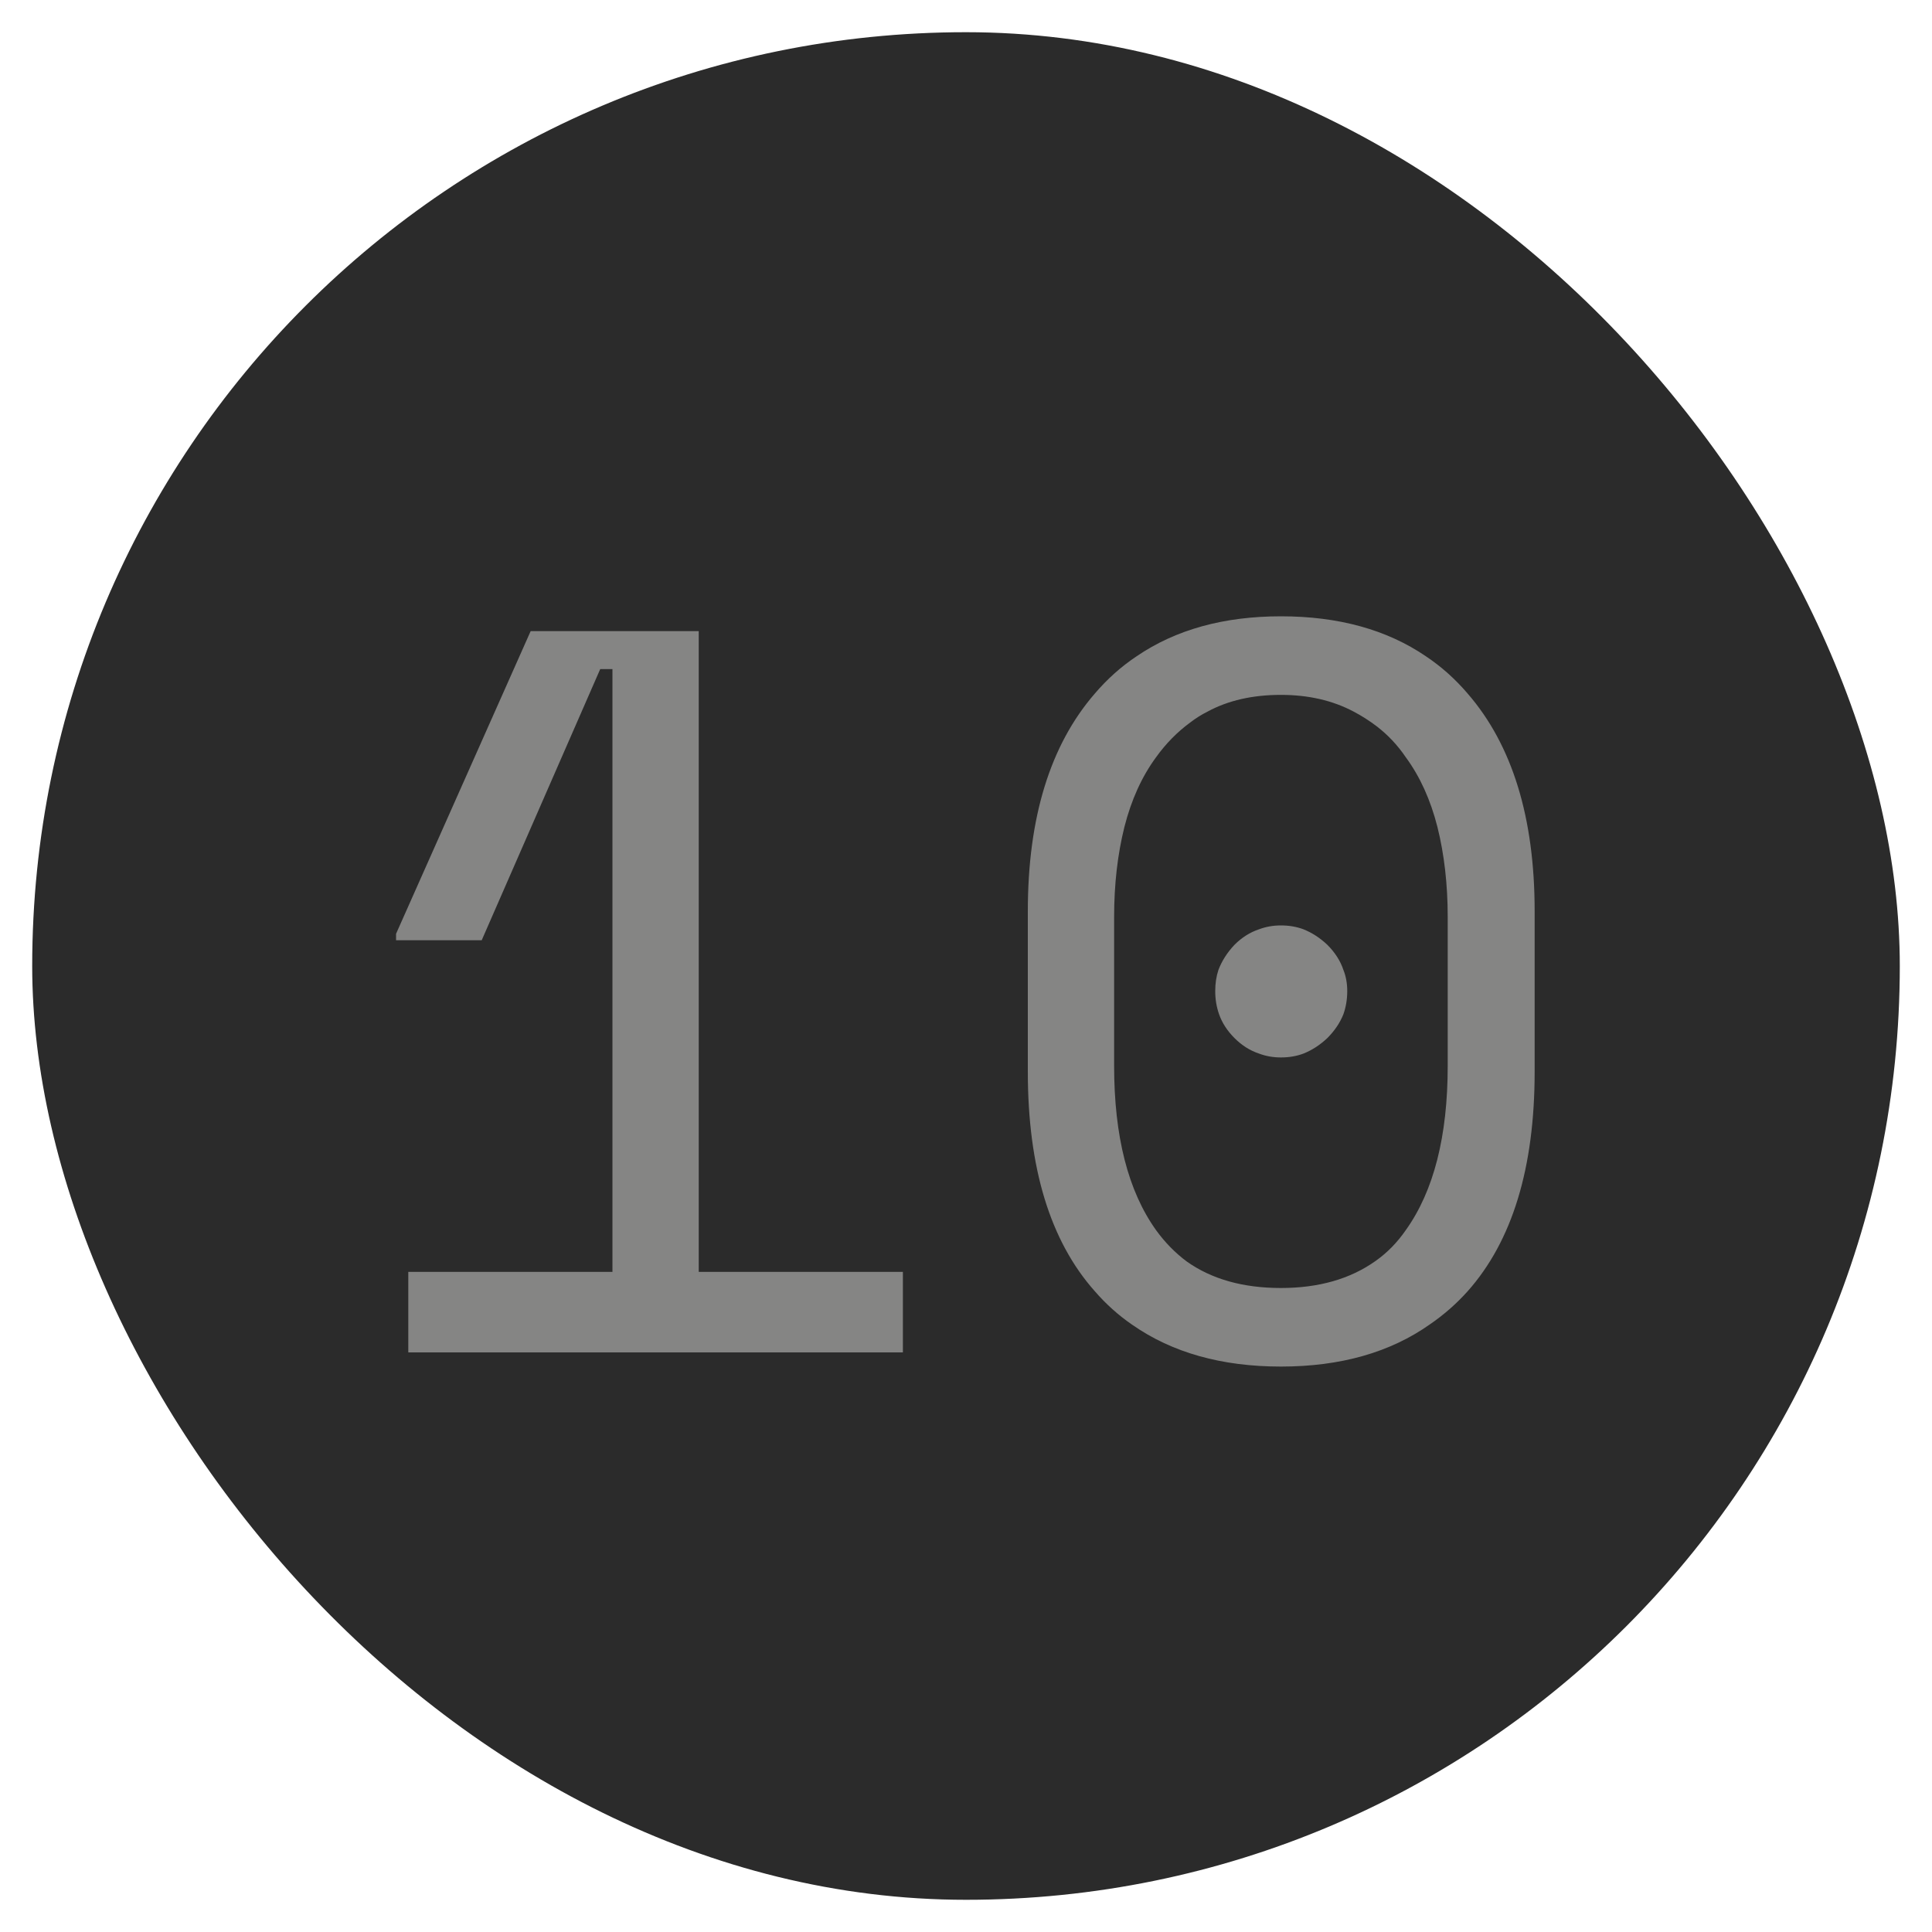 <svg width="30" height="30" viewBox="0 0 30 30" fill="none" xmlns="http://www.w3.org/2000/svg" xmlns:xlink="http://www.w3.org/1999/xlink">
	<desc>
			Created with Pixso.
	</desc>
	<defs/>
	<rect id="Ranking Number" rx="14.5" width="29" height="29" transform="translate(0.5 0.5)" fill="#2B2B2B" fill-opacity="1"/>
	<path id="1" d="M17 10.77Q15.96 11.97 15.96 14.15L15.96 16.64Q15.96 18.88 17 20.05Q17.26 20.35 17.58 20.57Q18.51 21.22 19.89 21.22Q21.28 21.22 22.21 20.56Q22.53 20.34 22.79 20.05Q23.83 18.88 23.83 16.64L23.83 14.15Q23.83 11.97 22.79 10.77Q22.5 10.43 22.14 10.19Q21.23 9.57 19.89 9.57Q18.56 9.57 17.65 10.19Q17.29 10.43 17 10.77ZM9.51 10.39L9.51 19.75L6.34 19.75L6.34 21L14.02 21L14.02 19.75L10.85 19.75L10.85 9.8L8.24 9.8L6.15 14.5L6.15 14.6L7.48 14.6L9.32 10.39L9.51 10.39ZM21.36 19.58Q20.77 20 19.89 20Q19.01 20 18.43 19.59Q18.16 19.39 17.95 19.1Q17.3 18.19 17.3 16.55L17.3 14.24Q17.3 13.48 17.46 12.84Q17.62 12.21 17.95 11.76Q18.18 11.44 18.48 11.22Q18.61 11.12 18.75 11.05Q19.23 10.79 19.89 10.79Q20.53 10.79 21.02 11.05Q21.21 11.15 21.38 11.28Q21.64 11.48 21.83 11.76Q22.16 12.21 22.32 12.84Q22.48 13.48 22.48 14.24L22.48 16.55Q22.48 18.19 21.83 19.1Q21.63 19.39 21.36 19.58ZM18.92 15.06Q18.87 15.21 18.87 15.39Q18.87 15.58 18.93 15.75Q19 15.95 19.17 16.12Q19.34 16.29 19.55 16.36Q19.71 16.42 19.89 16.42Q20.08 16.42 20.24 16.36Q20.44 16.28 20.61 16.12Q20.78 15.95 20.86 15.75Q20.92 15.58 20.92 15.39Q20.92 15.21 20.86 15.06Q20.79 14.85 20.61 14.67Q20.44 14.51 20.24 14.43Q20.08 14.37 19.89 14.37Q19.71 14.37 19.55 14.43Q19.34 14.5 19.17 14.67Q19 14.85 18.92 15.06Z" fill="#858584" fill-opacity="1" fill-rule="evenodd"/>
</svg>
